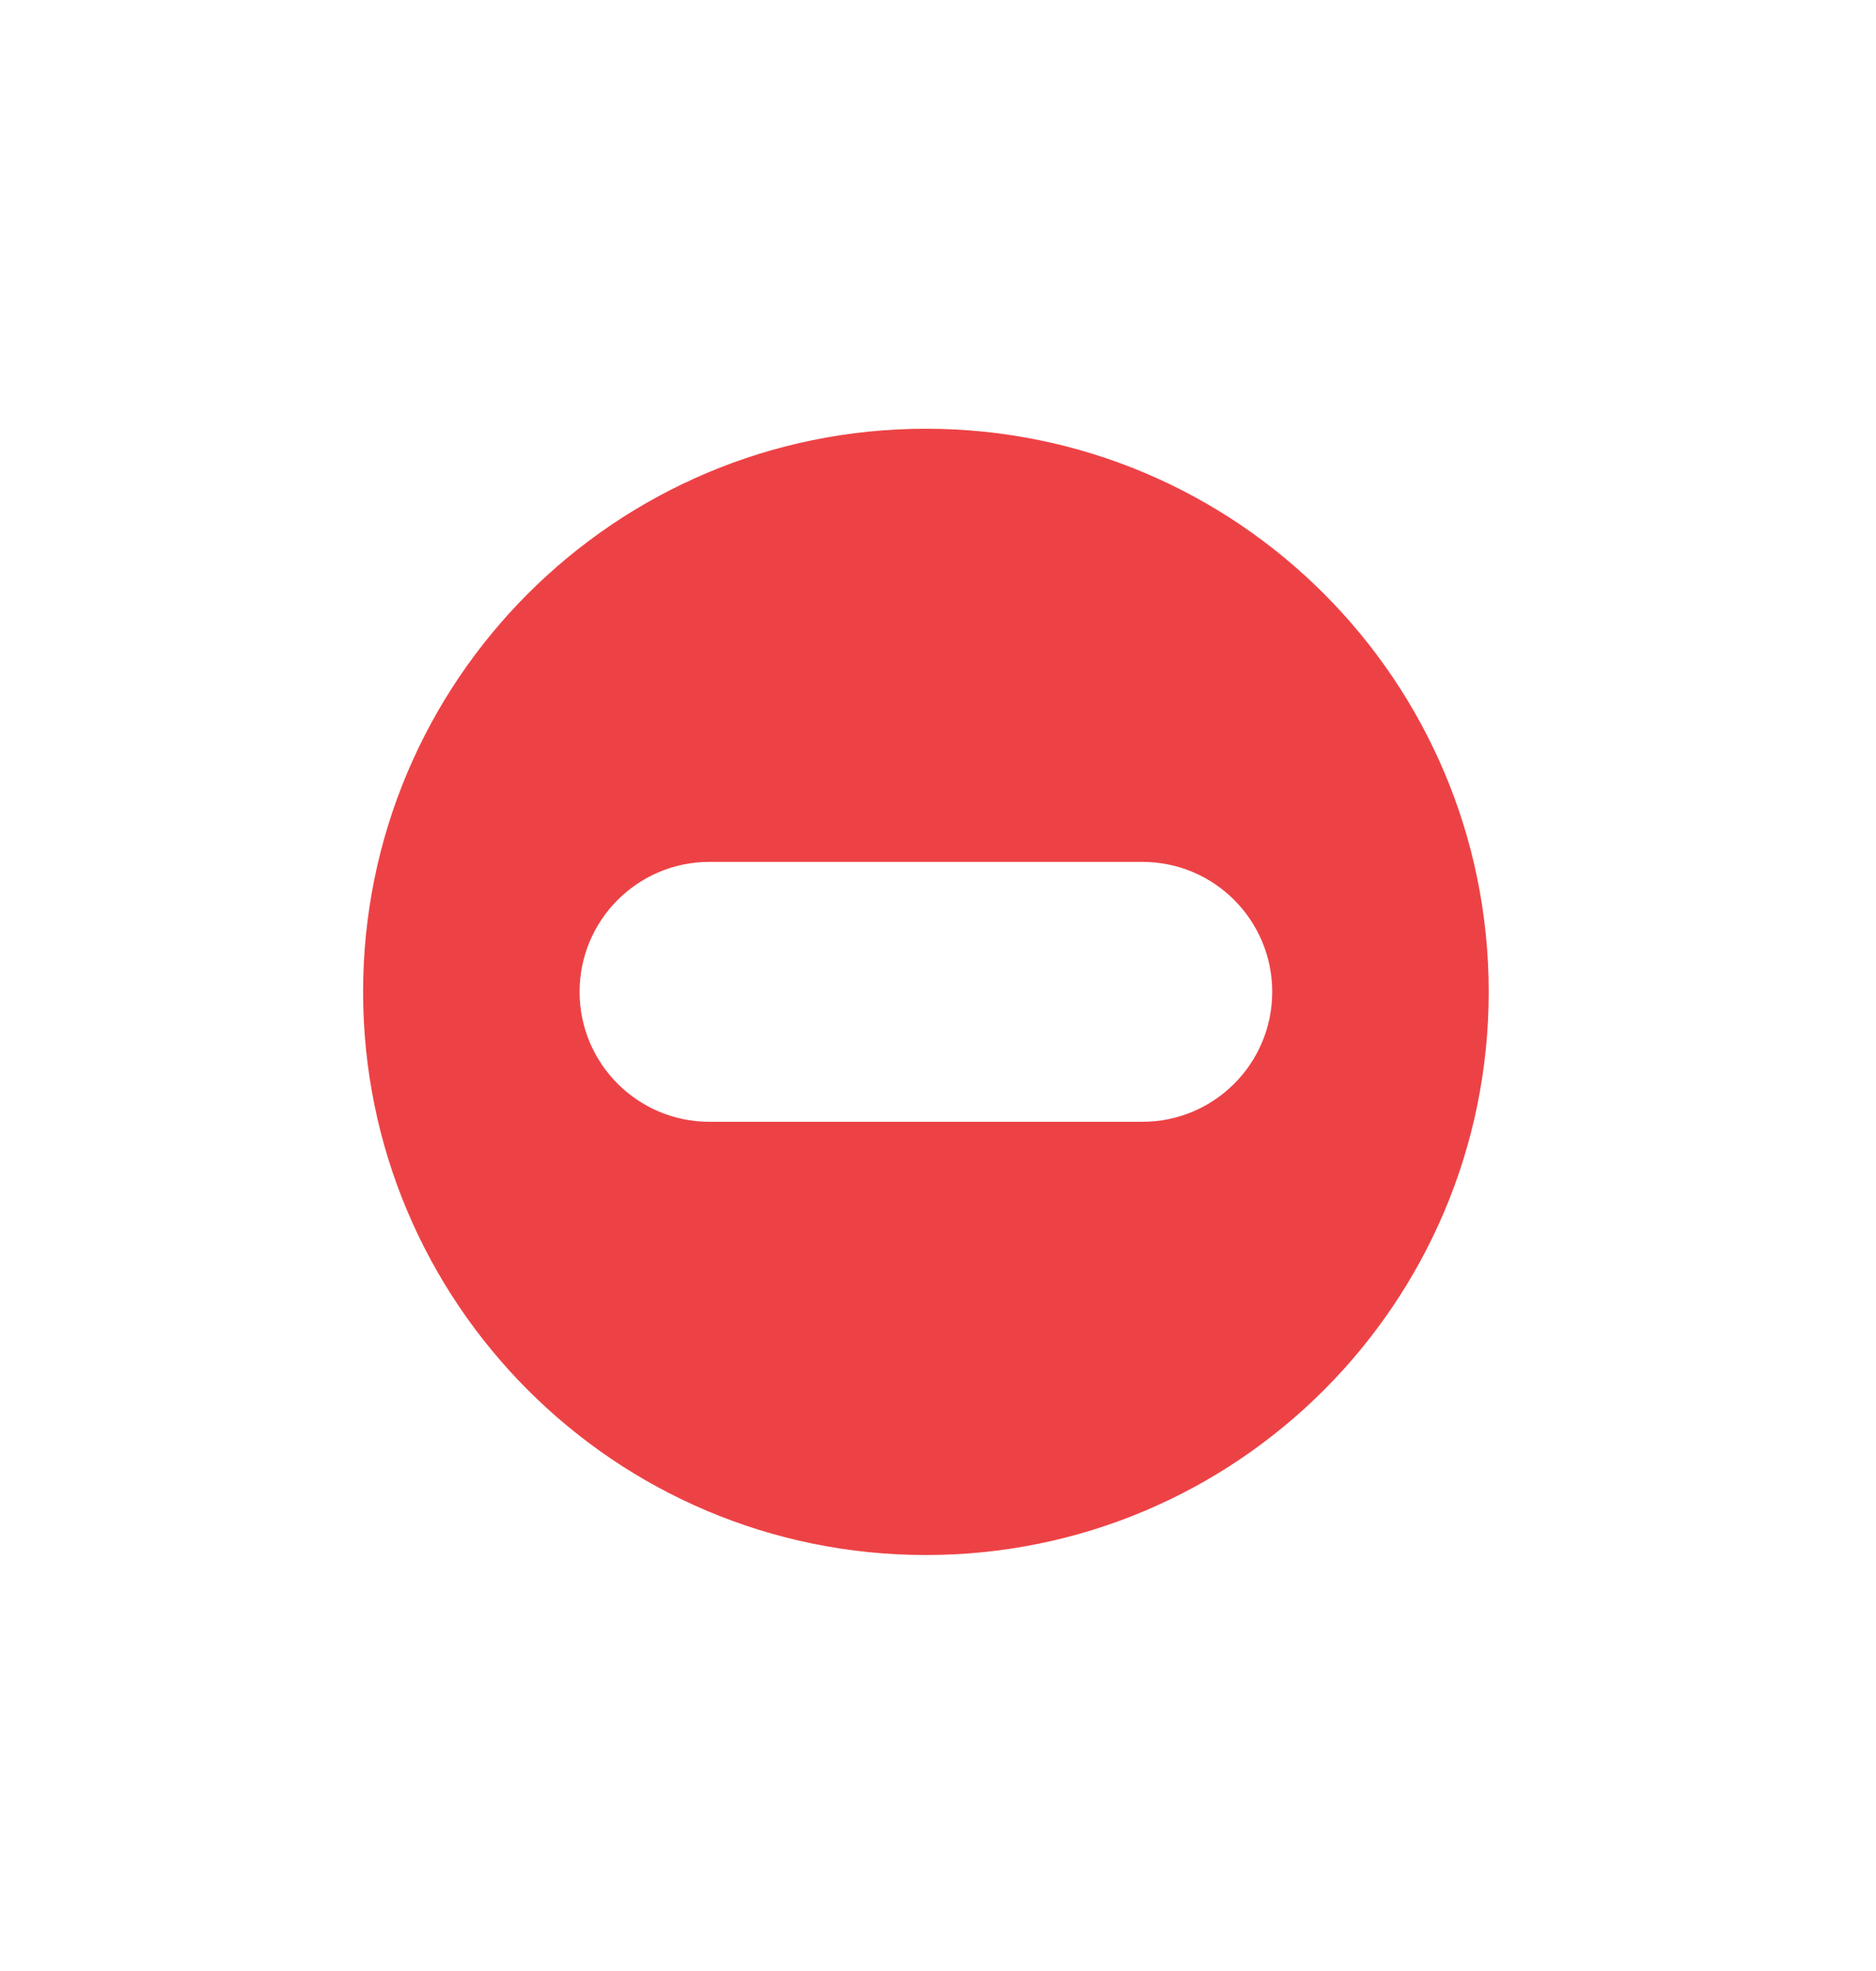 <svg width="20" height="21" viewBox="0 0 20 21" fill="none" xmlns="http://www.w3.org/2000/svg">
<g id="Type=DND, Outline=False">
<path id="dnd" fill-rule="evenodd" clip-rule="evenodd" d="M9.871 16.568C13.185 16.568 15.871 13.882 15.871 10.568C15.871 7.254 13.185 4.568 9.871 4.568C6.557 4.568 3.871 7.254 3.871 10.568C3.871 13.882 6.557 16.568 9.871 16.568ZM7.563 9.183C6.799 9.183 6.179 9.803 6.179 10.568C6.179 11.332 6.799 11.952 7.563 11.952H12.179C12.944 11.952 13.563 11.332 13.563 10.568C13.563 9.803 12.944 9.183 12.179 9.183H7.563Z" fill="#ED4245"/>
</g>
</svg>
